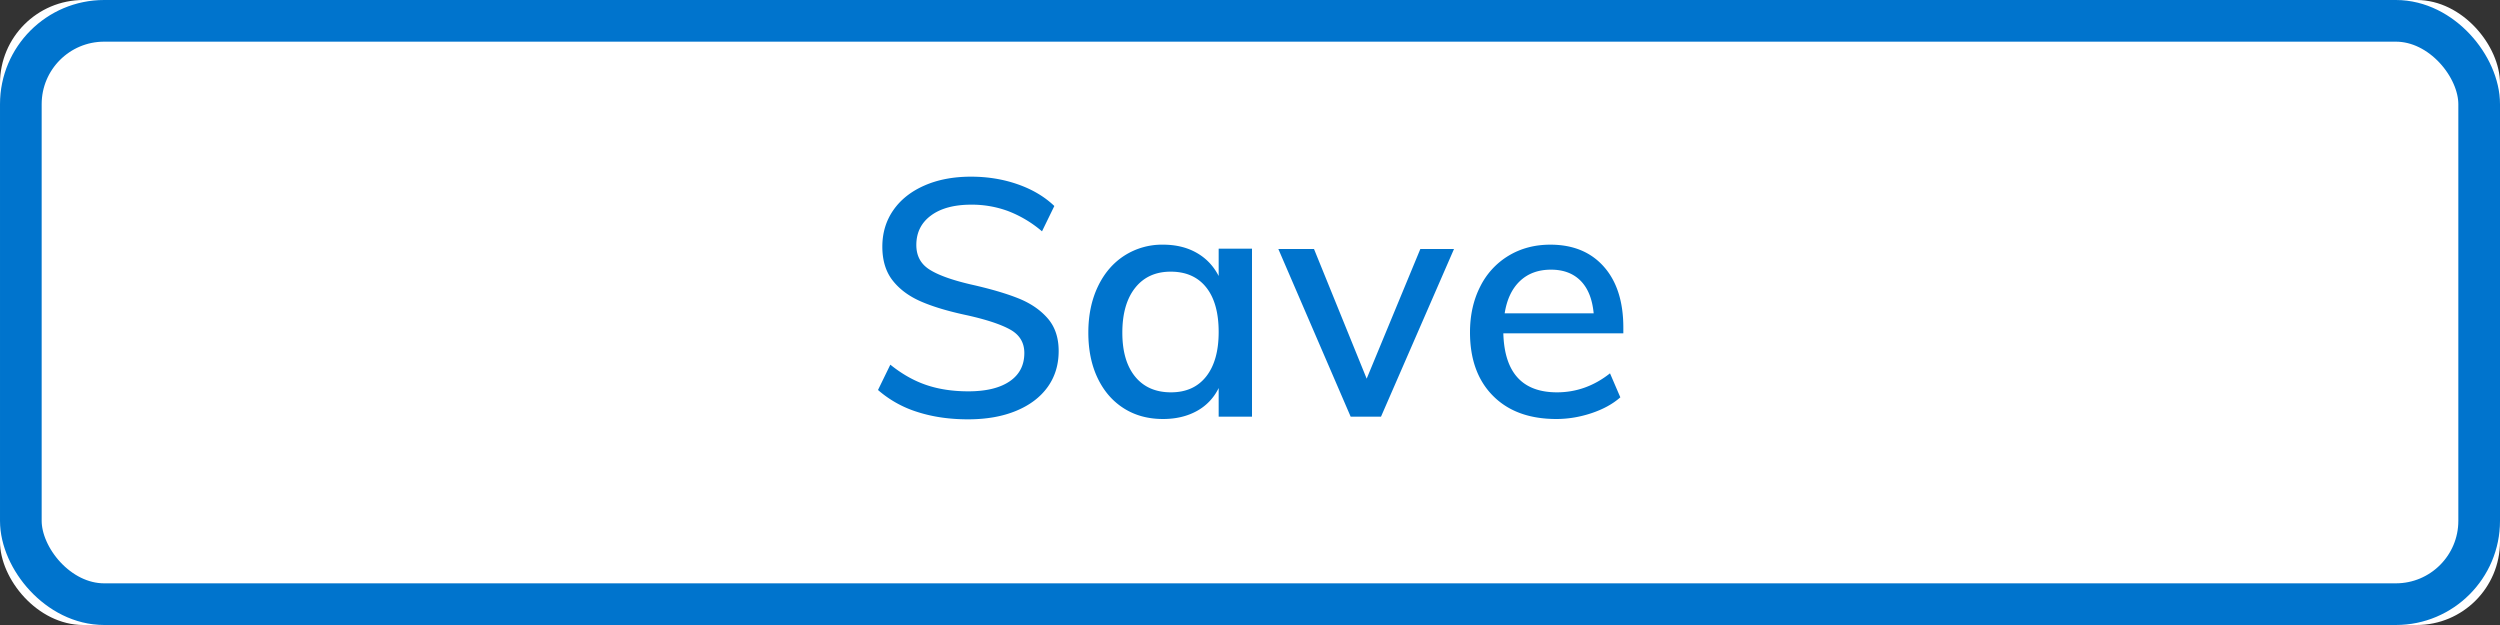 <svg xmlns="http://www.w3.org/2000/svg" xmlns:xlink="http://www.w3.org/1999/xlink" width="120" height="30" viewBox="0 0 120 30">
    <rect x="0" y="0" width="120" height="30" fill="#333333" stroke="none"/>
    <defs>
        <rect id="a" width="120" height="30" rx="4"/>
    </defs>
    <g fill="none" fill-rule="evenodd">
        <g>
            <use fill="#FFF" xlink:href="#a"/>
            <rect width="118" height="28" x="1" y="1" stroke="#0074CD" stroke-width="2" rx="4"/>
        </g>
        <path fill="#0074CD" d="M44.04 19.776a5.27 5.27 0 0 1-1.896-1.056l.592-1.216c.555.448 1.13.773 1.728.976.597.203 1.27.304 2.016.304.853 0 1.515-.16 1.984-.48.47-.32.704-.773.704-1.36 0-.49-.219-.861-.656-1.112-.437-.25-1.13-.483-2.08-.696-.907-.192-1.648-.413-2.224-.664-.576-.25-1.03-.587-1.36-1.008-.33-.421-.496-.963-.496-1.624 0-.661.176-1.245.528-1.752.352-.507.85-.901 1.496-1.184.645-.283 1.39-.424 2.232-.424.8 0 1.55.123 2.248.368.699.245 1.283.592 1.752 1.04l-.592 1.216a5.581 5.581 0 0 0-1.616-.968 5.016 5.016 0 0 0-1.776-.312c-.821 0-1.467.173-1.936.52-.47.347-.704.819-.704 1.416 0 .512.205.901.616 1.168.41.267 1.07.507 1.976.72.95.213 1.717.437 2.304.672.587.235 1.056.555 1.408.96.352.405.528.928.528 1.568 0 .661-.176 1.237-.528 1.728-.352.49-.856.872-1.512 1.144-.656.272-1.427.408-2.312.408-.885 0-1.693-.117-2.424-.352zm16.056-7.84V20h-1.6v-1.376a2.47 2.47 0 0 1-1.048 1.104c-.464.256-1.005.384-1.624.384-.715 0-1.341-.17-1.88-.512-.539-.341-.957-.824-1.256-1.448-.299-.624-.448-1.352-.448-2.184 0-.832.152-1.568.456-2.208.304-.64.728-1.136 1.272-1.488a3.341 3.341 0 0 1 1.856-.528c.619 0 1.157.13 1.616.392.459.261.81.632 1.056 1.112v-1.312h1.6zm-2.2 6.136c.4-.507.6-1.219.6-2.136 0-.928-.2-1.643-.6-2.144-.4-.501-.968-.752-1.704-.752-.725 0-1.293.259-1.704.776-.41.517-.616 1.235-.616 2.152 0 .907.205 1.61.616 2.112.41.501.984.752 1.72.752.725 0 1.288-.253 1.688-.76zm10.28-6.12h1.616L66.288 20h-1.456l-3.472-8.048h1.712l2.528 6.224 2.576-6.224zM77.92 16h-5.76c.053 1.888.912 2.832 2.576 2.832.928 0 1.776-.304 2.544-.912l.496 1.152c-.363.32-.824.573-1.384.76-.56.187-1.123.28-1.688.28-1.29 0-2.304-.37-3.04-1.112-.736-.741-1.104-1.757-1.104-3.048 0-.821.163-1.552.488-2.192a3.588 3.588 0 0 1 1.368-1.488c.587-.352 1.253-.528 2-.528 1.088 0 1.944.352 2.568 1.056.624.704.936 1.68.936 2.928V16zm-4.96-2.512c-.384.363-.63.88-.736 1.552h4.272c-.064-.683-.272-1.203-.624-1.56s-.827-.536-1.424-.536c-.608 0-1.104.181-1.488.544z"/>
    </g>
</svg>
